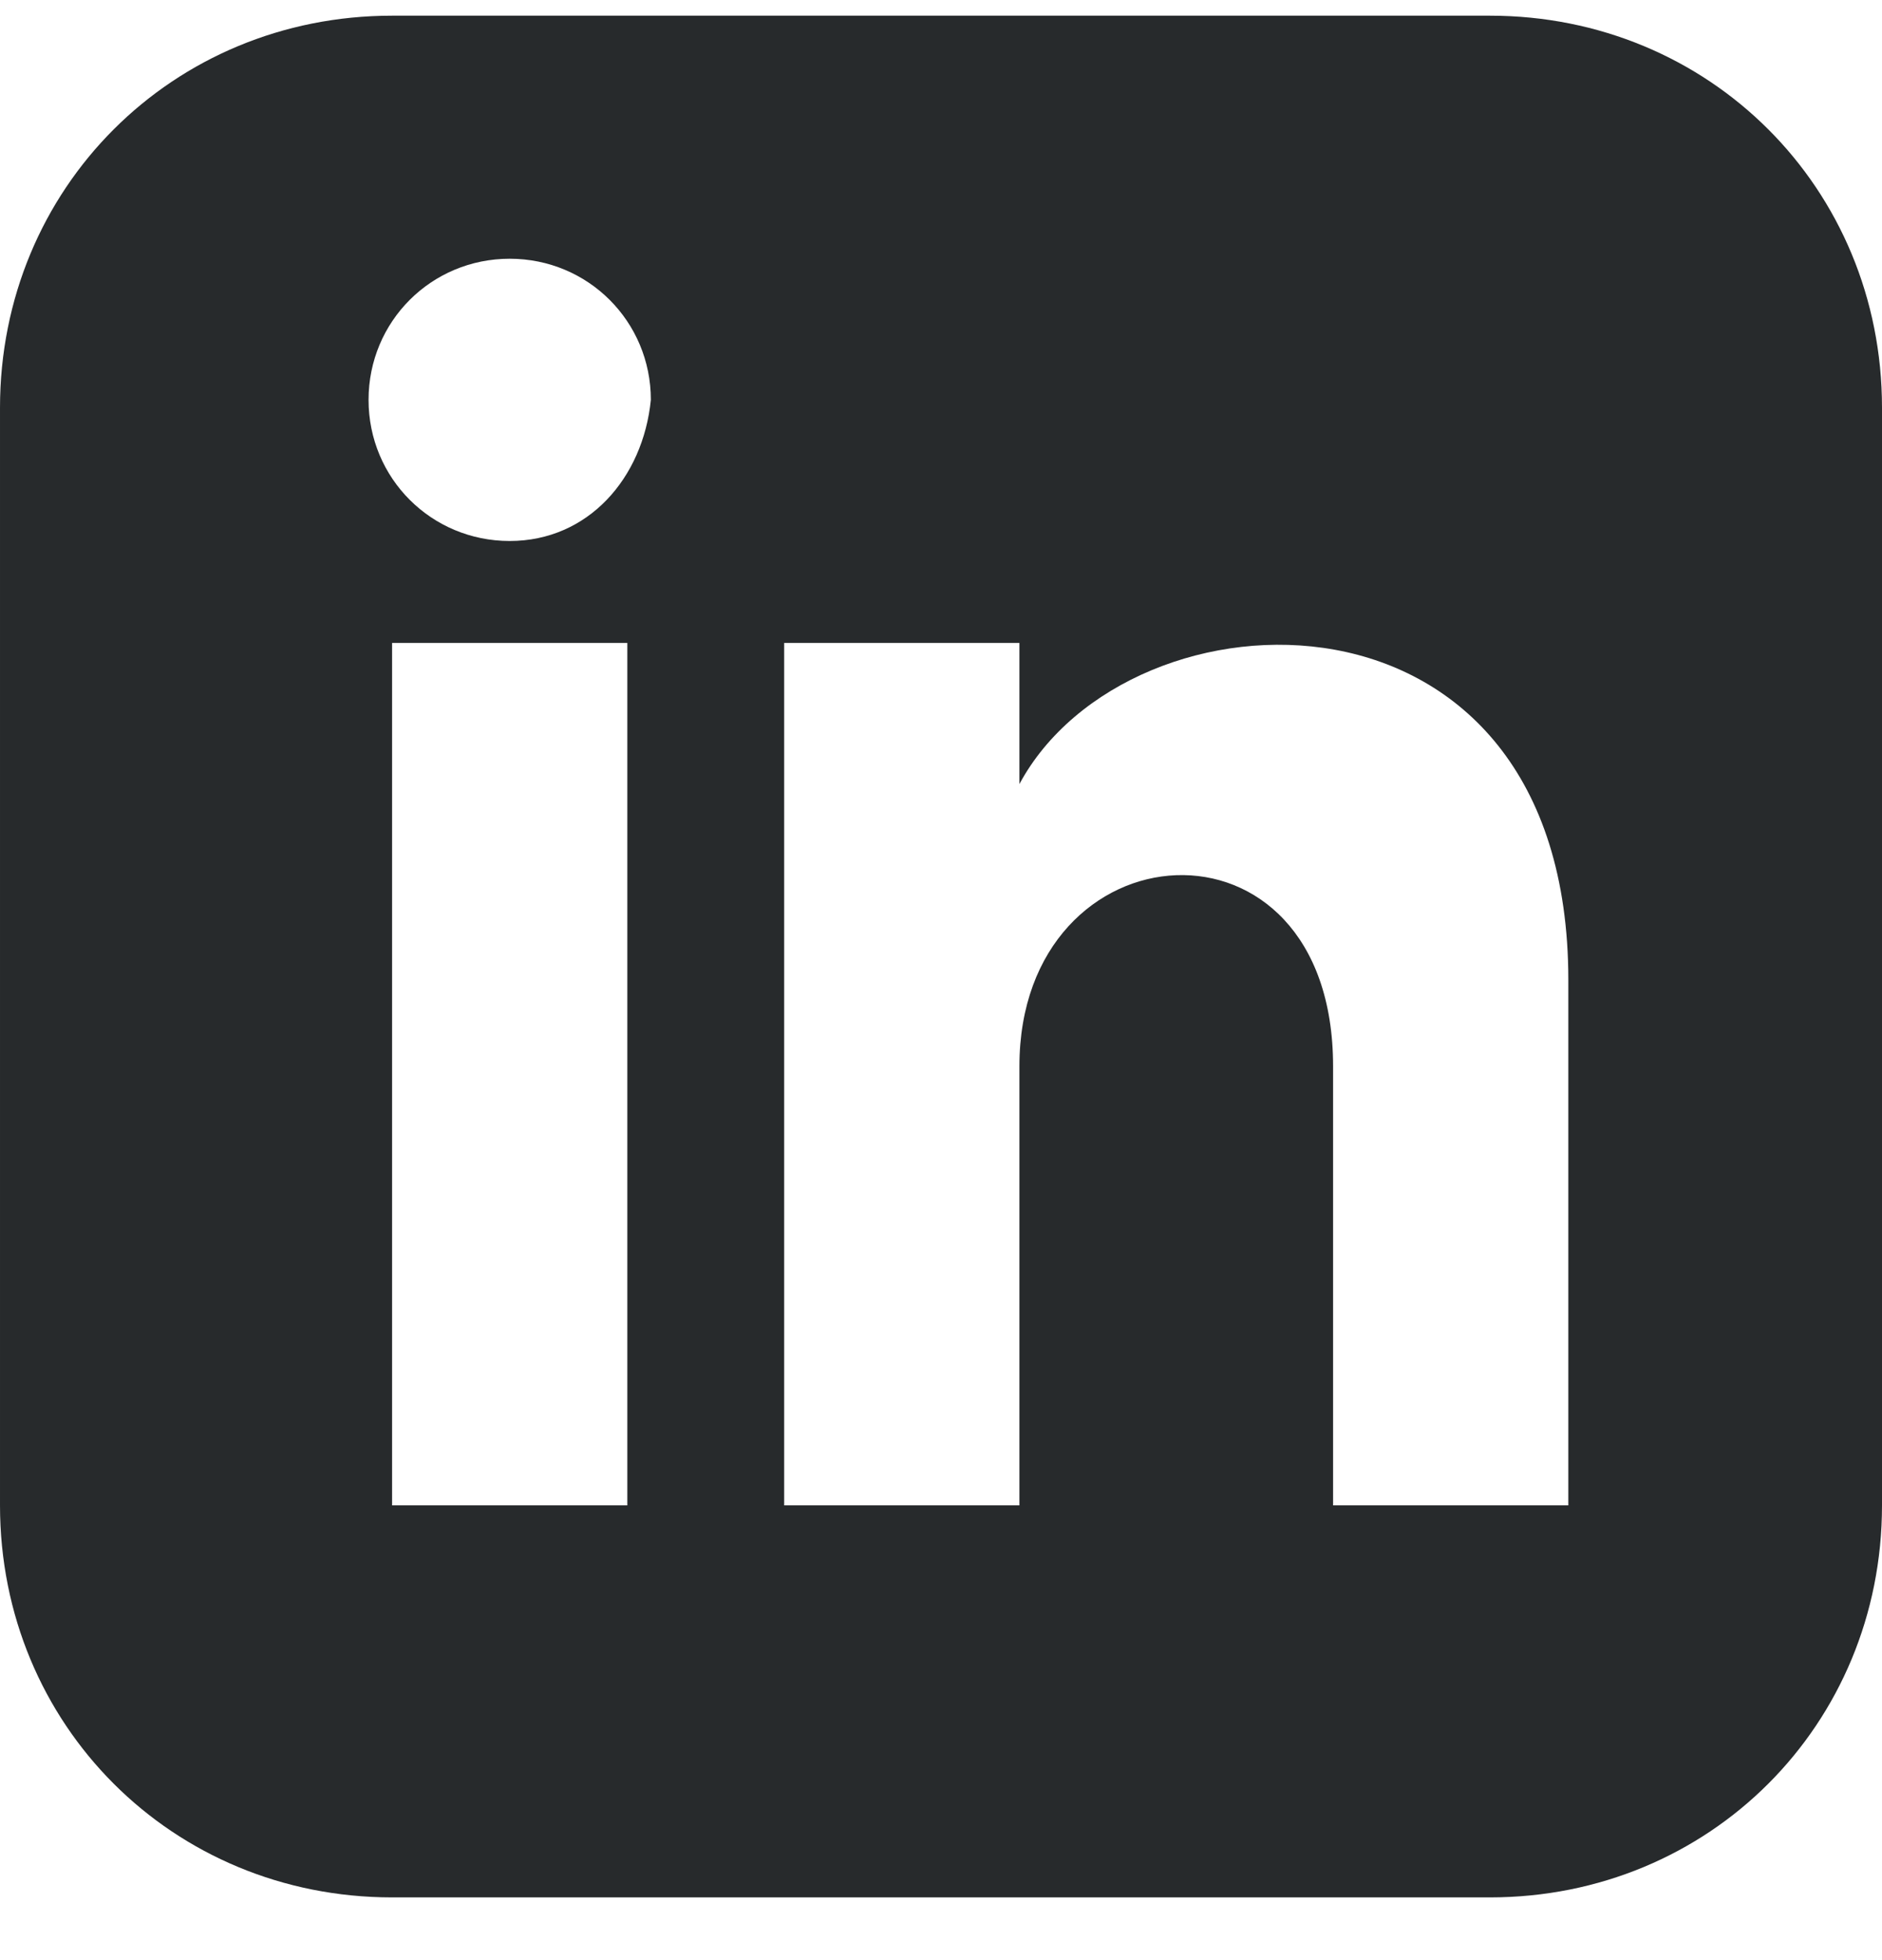 <?xml version="1.0" encoding="utf-8"?>
<!-- Generator: Adobe Illustrator 21.1.0, SVG Export Plug-In . SVG Version: 6.00 Build 0)  -->
<svg version="1.1" id="Layer_1" xmlns="http://www.w3.org/2000/svg" xmlns:xlink="http://www.w3.org/1999/xlink" x="0px" y="0px"
	 viewBox="0 0 24 25" style="enable-background:new 0 0 24 25;" xml:space="preserve">
<style type="text/css">
	.st0{fill:#272A2C;}
</style>
<title>Shape</title>
<desc>Created with Sketch.</desc>
<g id="project" transform="translate(-1227, -2196)">
	<path id="Shape" class="st0" d="M1246,2196.2h-14c-2.8,0-5,2.2-5,5v14c0,2.8,2.2,5,5,5h14c2.8,0,5-2.2,5-5v-14
		C1251,2198.4,1248.8,2196.2,1246,2196.2z M1235,2215.2h-3v-11h3V2215.2z M1233.5,2202.9c-1,0-1.8-0.8-1.8-1.8c0-1,0.8-1.8,1.8-1.8
		s1.8,0.8,1.8,1.8C1235.2,2202.1,1234.5,2202.9,1233.5,2202.9z M1247,2215.2h-3v-5.6c0-3.4-4-3.1-4,0v5.6h-3v-11h3v1.8
		c1.4-2.6,7-2.8,7,2.5V2215.2z"/>
</g>
</svg>
